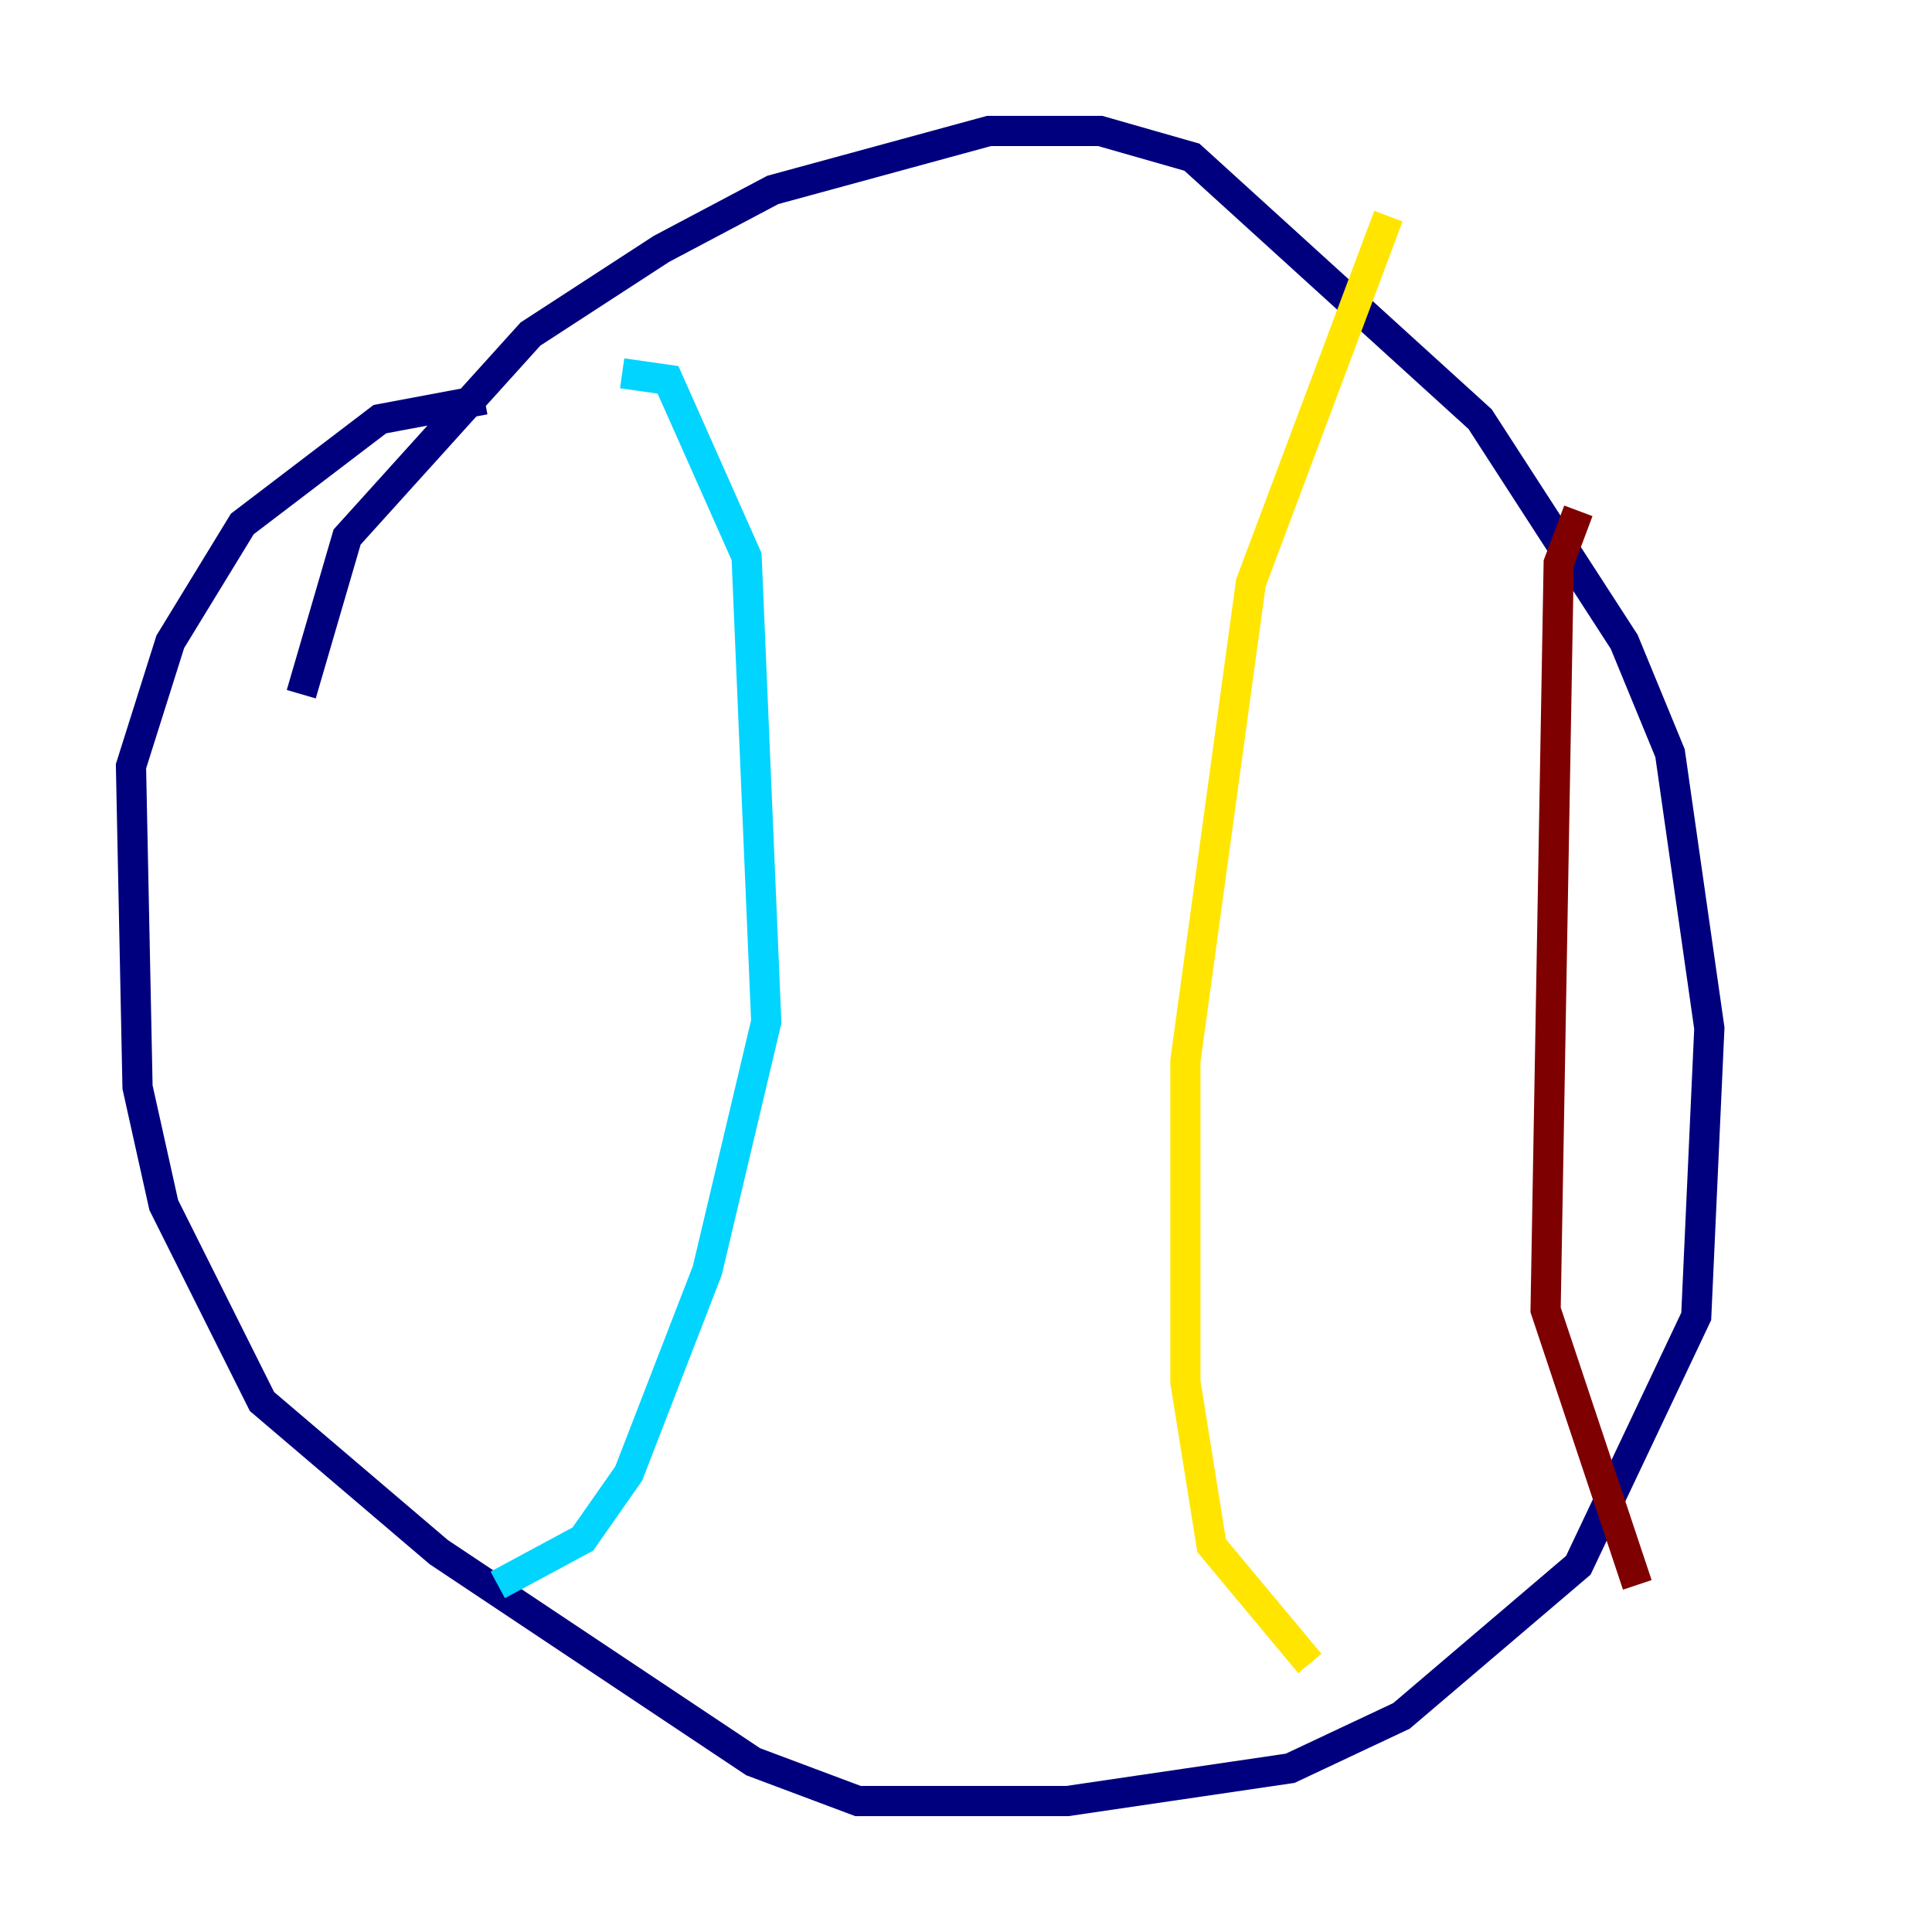 <?xml version="1.0" encoding="utf-8" ?>
<svg baseProfile="tiny" height="128" version="1.2" viewBox="0,0,128,128" width="128" xmlns="http://www.w3.org/2000/svg" xmlns:ev="http://www.w3.org/2001/xml-events" xmlns:xlink="http://www.w3.org/1999/xlink"><defs /><polyline fill="none" points="19.959,45.993 22.997,35.58 35.146,22.129 43.824,16.488 51.2,12.583 65.519,8.678 72.895,8.678 78.969,10.414 98.061,27.77 107.607,42.522 110.644,49.898 113.248,68.122 112.38,87.214 104.57,103.702 92.854,113.681 85.478,117.153 70.725,119.322 56.841,119.322 49.898,116.719 29.071,102.834 17.356,92.854 10.848,79.837 9.112,72.027 8.678,50.766 11.281,42.522 16.054,34.712 25.166,27.77 32.108,26.468" stroke="#00007f" stroke-width="2" /><polyline fill="none" points="41.22,24.732 44.258,25.166 49.464,36.881 50.766,67.688 46.861,84.176 41.654,97.627 38.617,101.966 32.976,105.003" stroke="#00d4ff" stroke-width="2" /><polyline fill="none" points="91.986,14.319 82.875,38.617 78.536,70.291 78.536,91.552 80.271,102.4 86.78,110.21" stroke="#ffe500" stroke-width="2" /><polyline fill="none" points="104.57,33.844 103.268,37.315 102.4,86.78 108.475,105.003" stroke="#7f0000" stroke-width="2" /></svg>